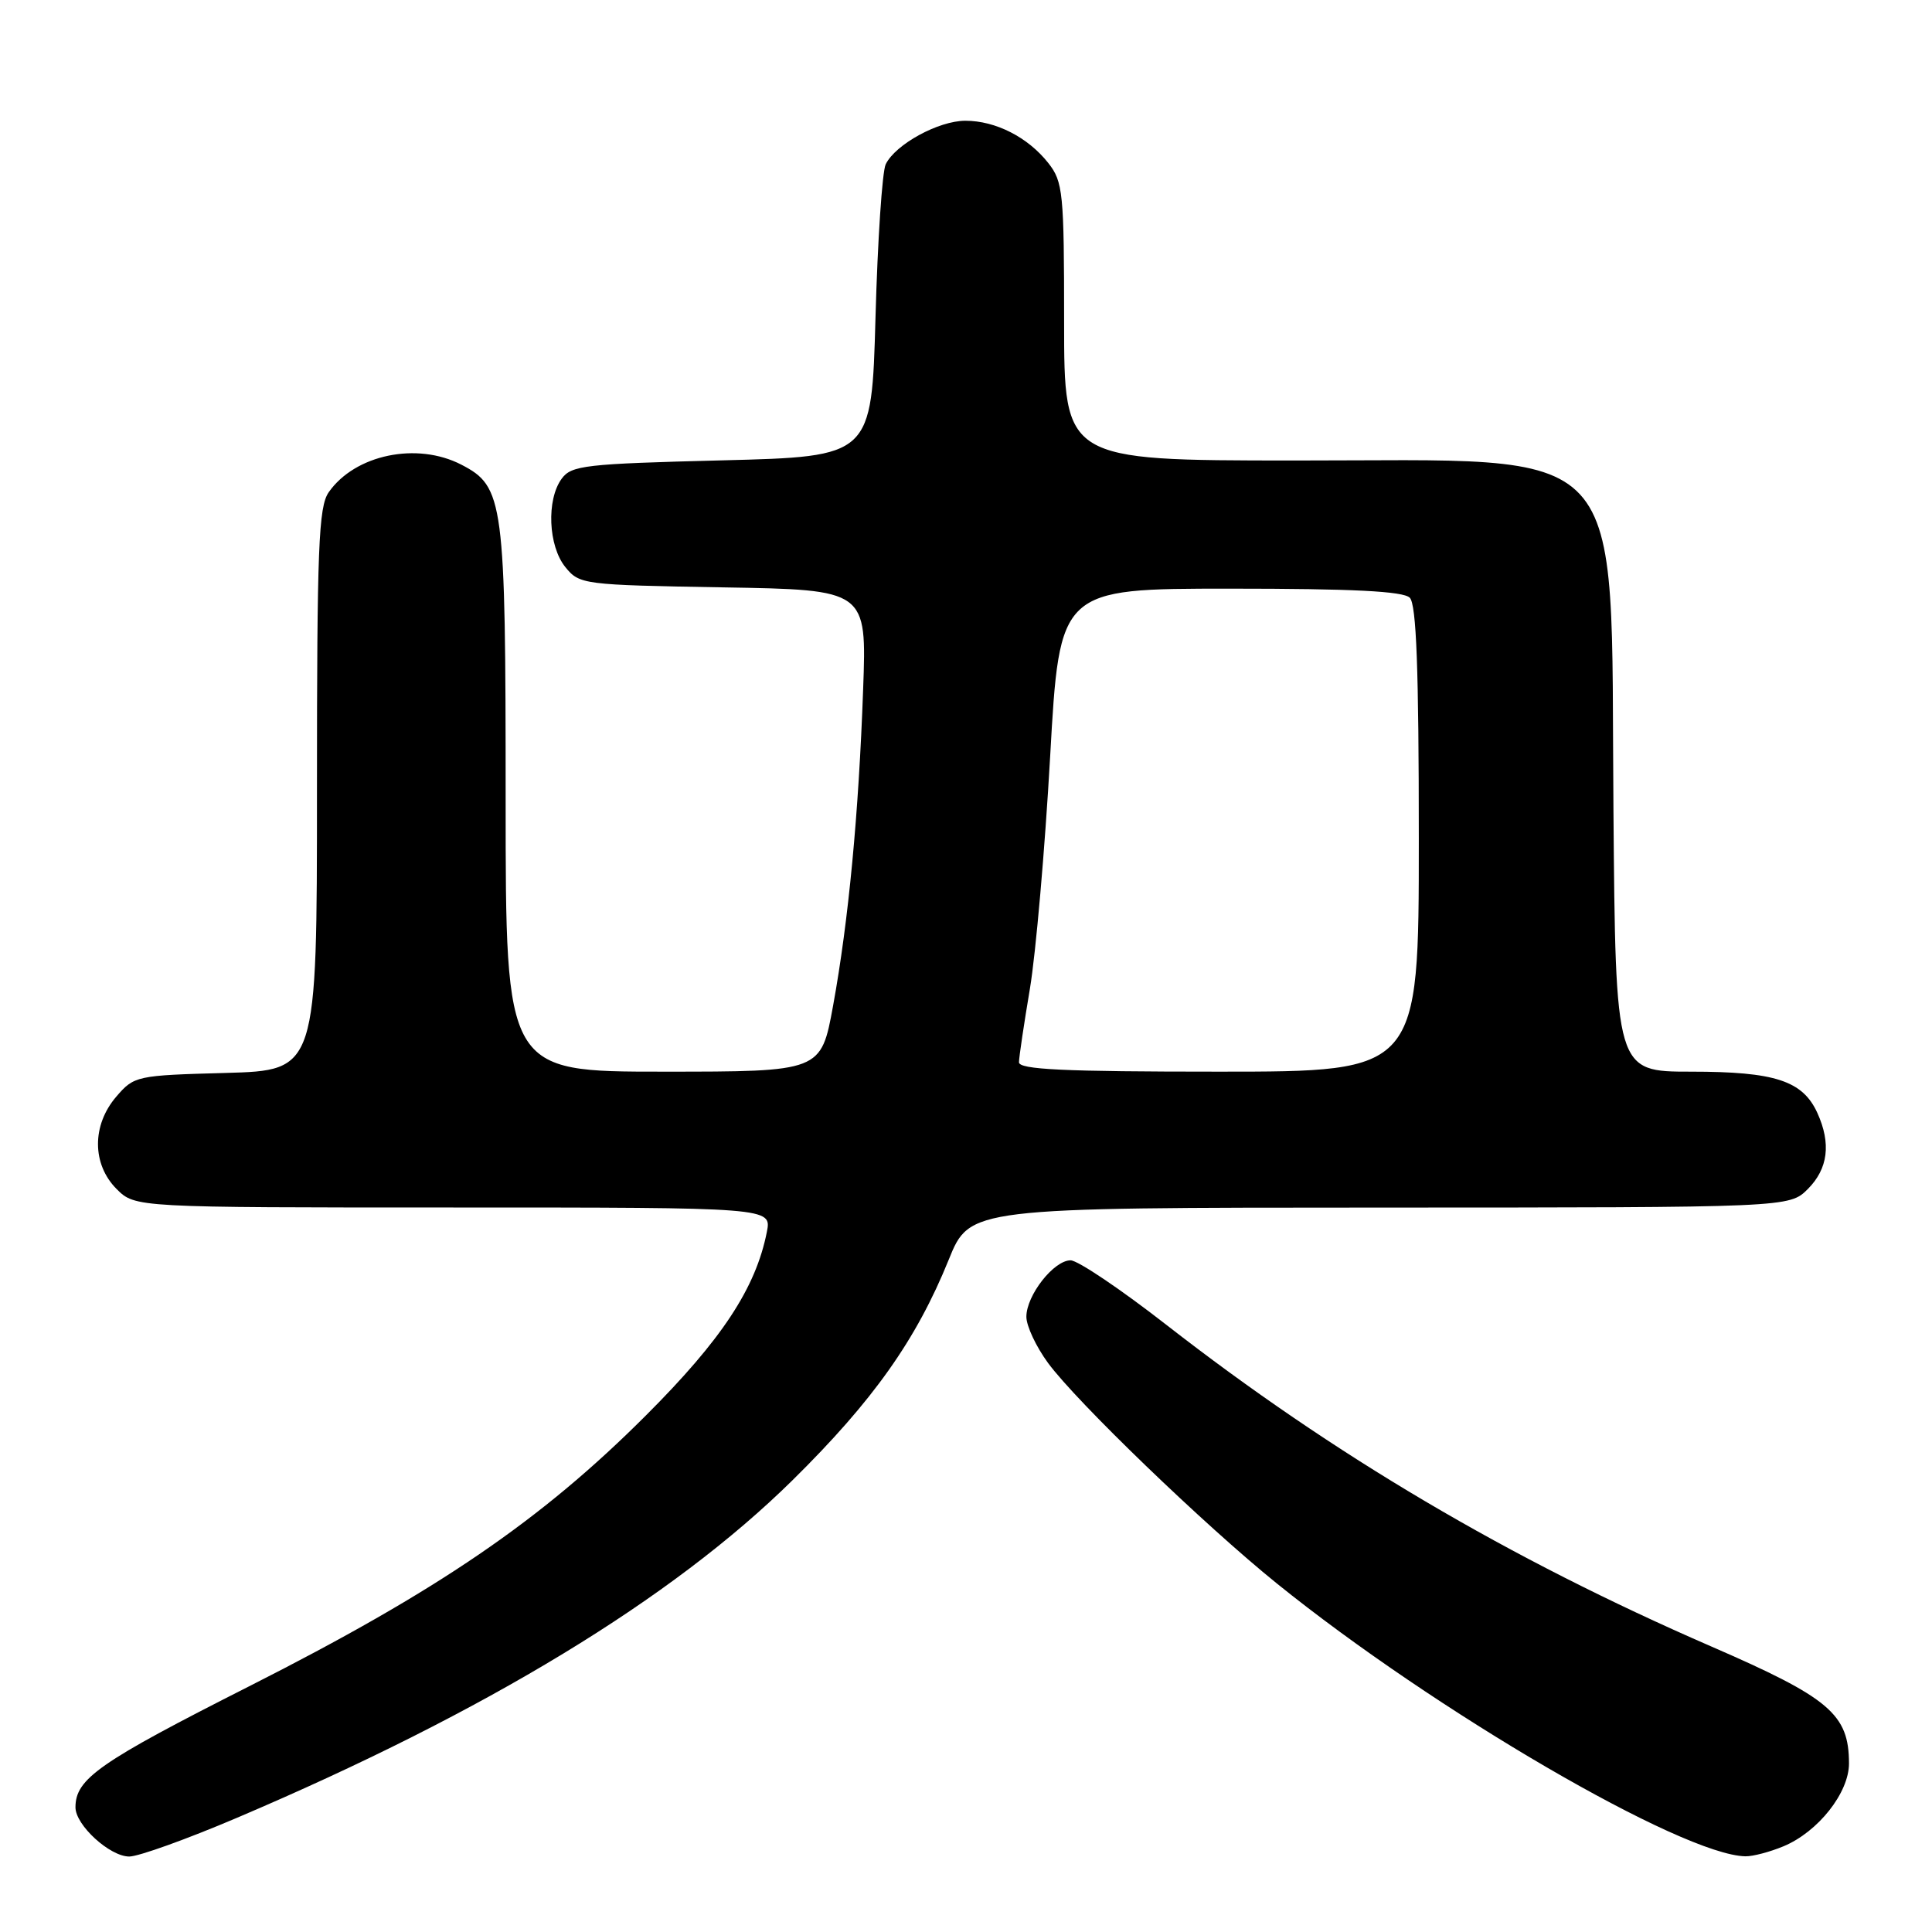 <?xml version="1.0" encoding="UTF-8" standalone="no"?>
<!DOCTYPE svg PUBLIC "-//W3C//DTD SVG 1.1//EN" "http://www.w3.org/Graphics/SVG/1.1/DTD/svg11.dtd" >
<svg xmlns="http://www.w3.org/2000/svg" xmlns:xlink="http://www.w3.org/1999/xlink" version="1.1" viewBox="0 0 256 256">
 <g >
 <path fill="currentColor"
d=" M 31.42 240.86 C 64.44 226.81 89.07 211.84 104.99 196.16 C 115.69 185.61 121.41 177.54 125.71 166.92 C 128.50 160.02 128.50 160.02 182.80 160.01 C 237.09 160.00 237.09 160.00 239.55 157.55 C 242.23 154.86 242.65 151.52 240.81 147.47 C 238.86 143.20 235.20 142.00 224.09 142.00 C 214.07 142.00 214.07 142.00 213.79 107.25 C 213.38 57.57 216.58 61.05 171.25 61.02 C 141.00 61.00 141.00 61.00 141.00 42.63 C 141.00 25.53 140.86 24.09 138.91 21.61 C 136.22 18.19 131.93 16.00 127.92 16.00 C 124.36 16.00 118.64 19.13 117.36 21.77 C 116.90 22.72 116.29 31.82 116.01 42.00 C 115.50 60.50 115.50 60.50 95.67 61.00 C 77.51 61.46 75.71 61.66 74.42 63.44 C 72.39 66.22 72.64 72.34 74.91 75.14 C 76.78 77.45 77.24 77.51 95.83 77.83 C 114.85 78.15 114.85 78.15 114.37 91.33 C 113.78 107.87 112.44 122.00 110.39 133.25 C 108.79 142.00 108.79 142.00 87.90 142.00 C 67.00 142.00 67.00 142.00 67.00 105.97 C 67.00 66.31 66.76 64.48 61.13 61.57 C 55.25 58.53 47.05 60.23 43.56 65.22 C 42.21 67.14 42.00 72.55 42.00 104.64 C 42.00 141.83 42.00 141.83 29.91 142.17 C 18.09 142.49 17.77 142.56 15.41 145.31 C 12.16 149.09 12.18 154.27 15.45 157.55 C 17.91 160.00 17.91 160.00 60.08 160.00 C 102.25 160.00 102.25 160.00 101.61 163.25 C 100.14 170.68 95.65 177.50 85.57 187.57 C 71.67 201.47 58.03 210.78 33.02 223.44 C 13.13 233.51 10.00 235.69 10.00 239.48 C 10.00 241.84 14.55 246.00 17.13 246.00 C 18.35 246.00 24.78 243.69 31.42 240.86 Z  M 236.33 244.64 C 240.92 242.72 245.00 237.55 245.00 233.67 C 244.99 227.14 242.46 224.99 226.74 218.16 C 199.90 206.50 176.73 192.82 154.54 175.54 C 148.51 170.84 142.81 167.00 141.86 167.00 C 139.63 167.00 136.00 171.64 136.00 174.48 C 136.00 175.70 137.29 178.45 138.87 180.60 C 142.68 185.78 159.58 202.06 169.19 209.82 C 190.15 226.74 222.90 245.81 231.28 245.97 C 232.26 245.99 234.53 245.39 236.33 244.64 Z  M 135.02 140.75 C 135.03 140.06 135.68 135.68 136.47 131.00 C 137.25 126.33 138.46 112.49 139.15 100.25 C 140.40 78.00 140.40 78.00 163.00 78.00 C 179.24 78.00 185.94 78.34 186.80 79.20 C 187.68 80.08 188.00 88.58 188.00 111.20 C 188.00 142.00 188.00 142.00 161.50 142.00 C 140.96 142.00 135.00 141.72 135.02 140.75 Z "/>
</g>
</svg>